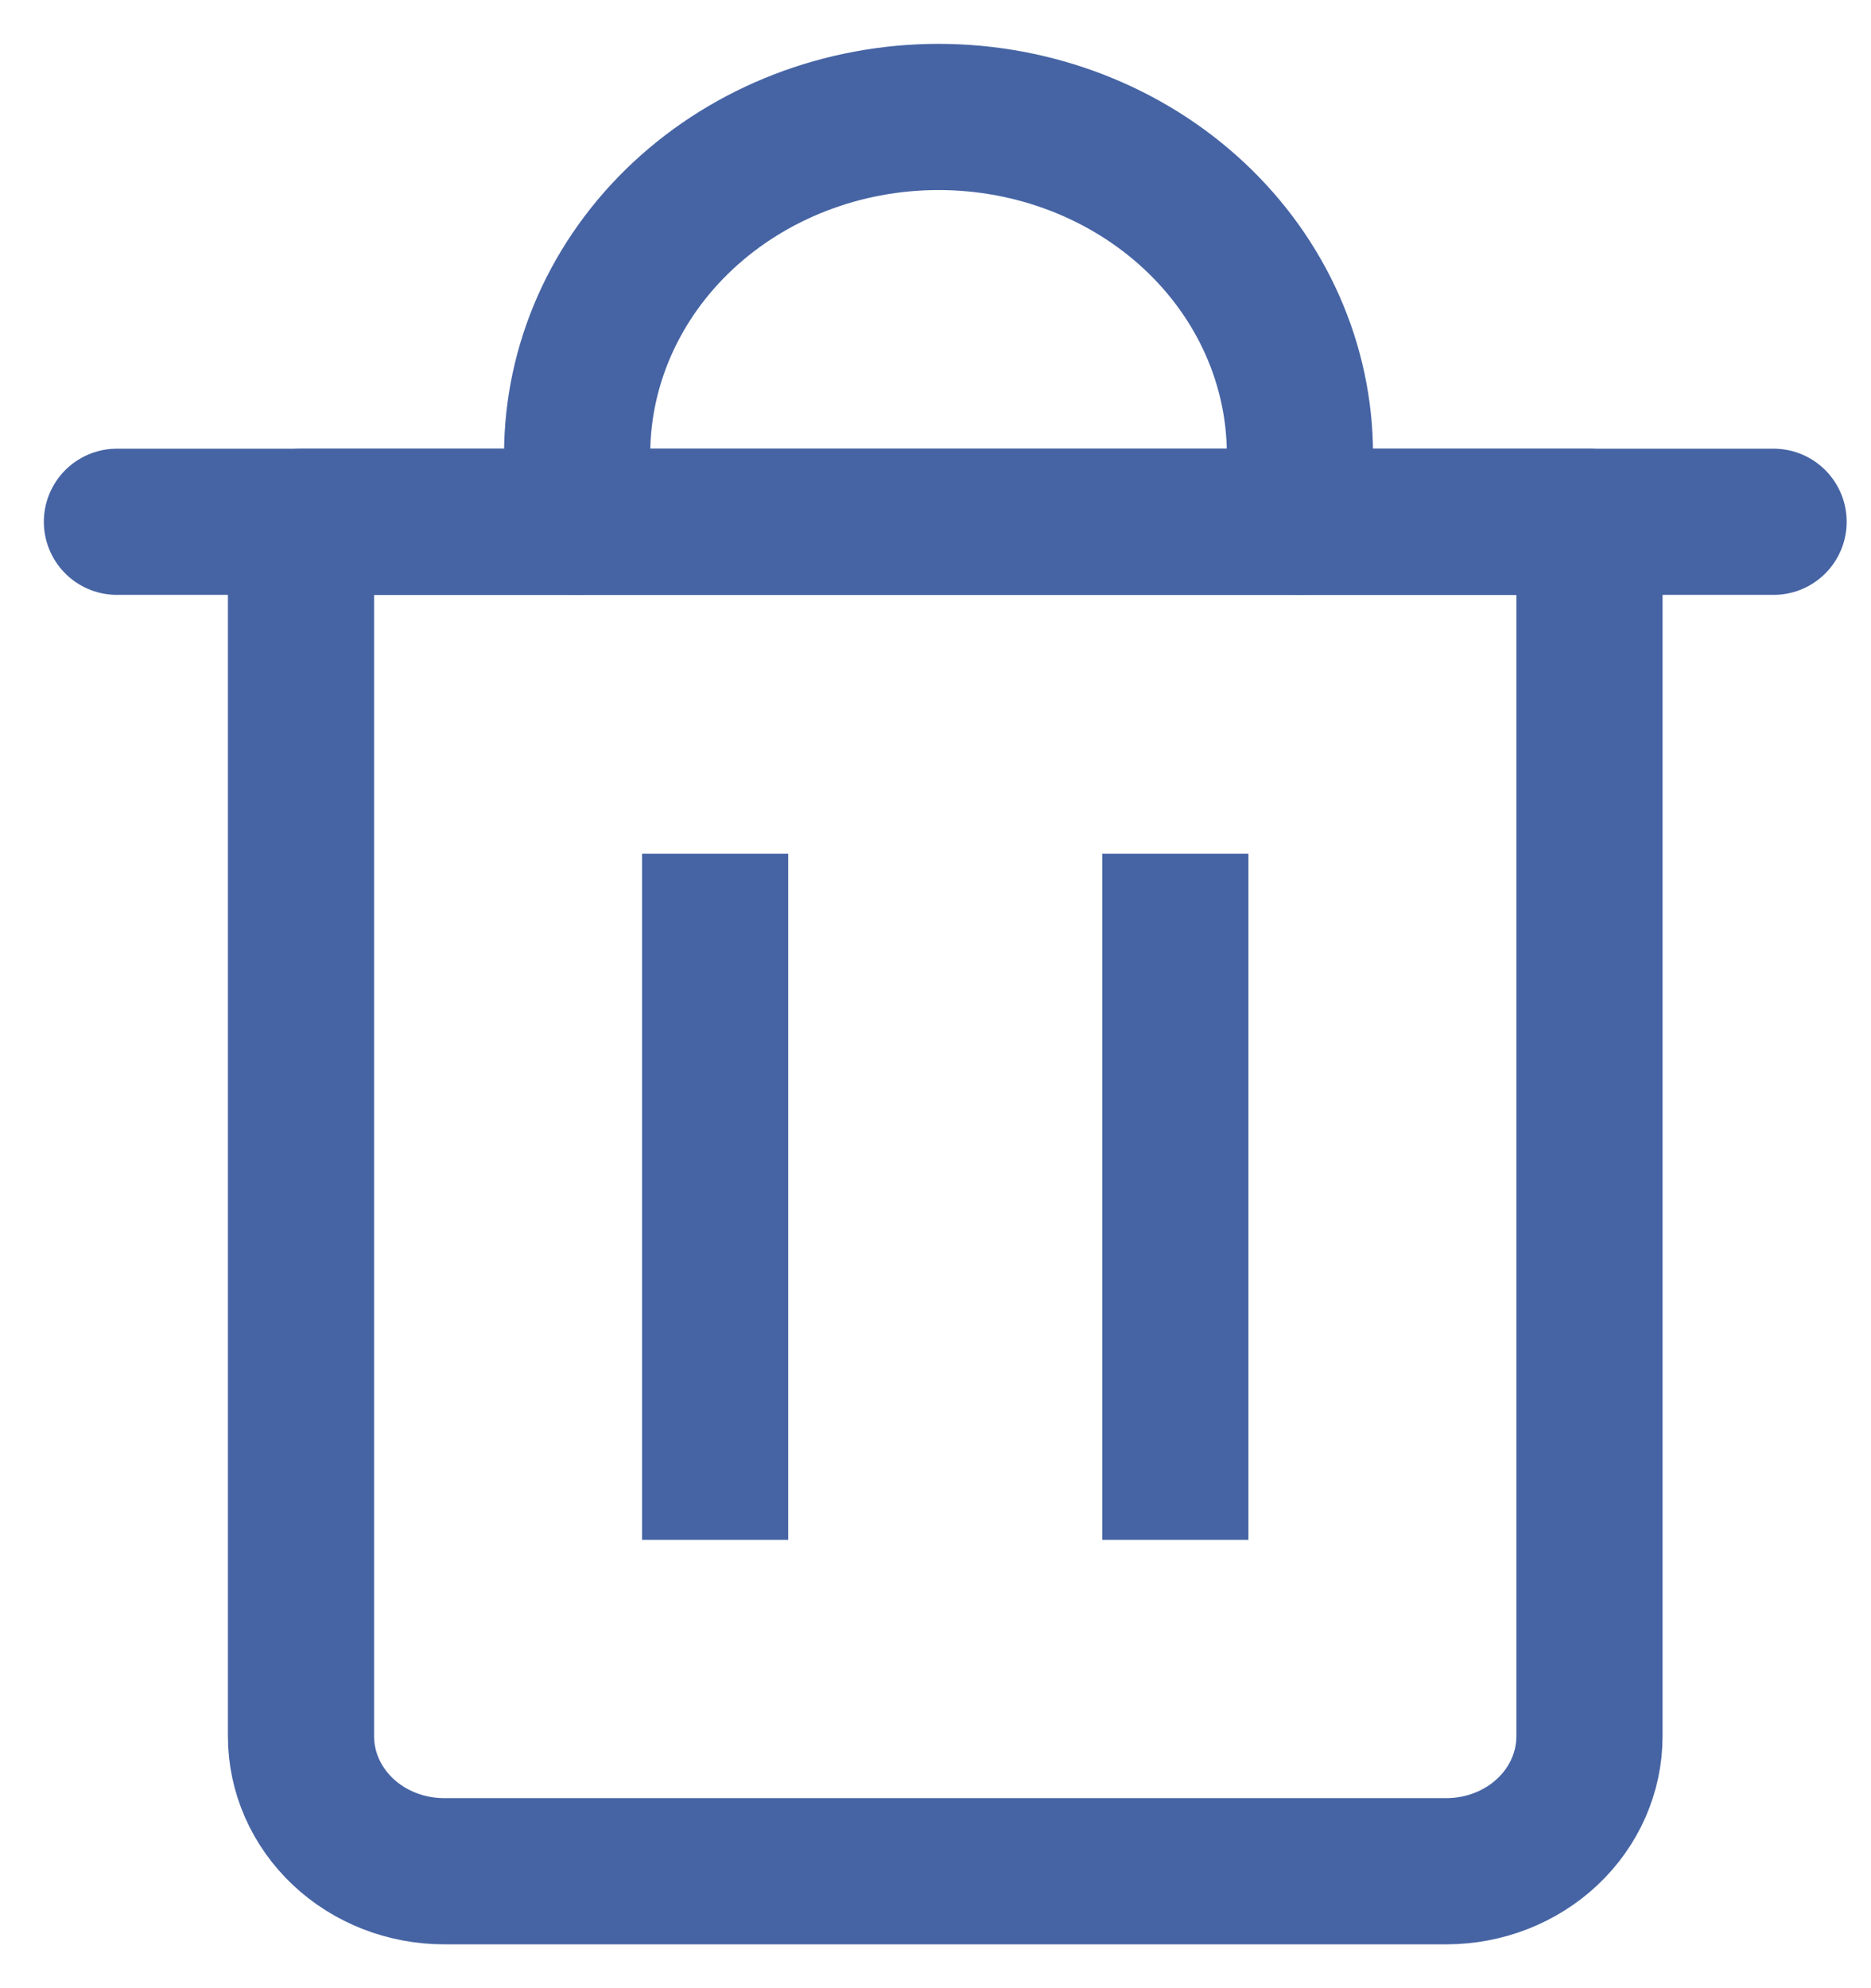 <svg width="32" height="34" viewBox="0 0 32 34" fill="none" xmlns="http://www.w3.org/2000/svg">
<path d="M2 8.923H30.334" stroke="#4664A4" stroke-width="2.5" stroke-linecap="round" stroke-linejoin="round"/>
<path d="M5.148 8.923H27.185V29.692C27.185 30.304 26.927 30.891 26.468 31.324C26.009 31.757 25.386 32 24.736 32H7.597C6.947 32 6.324 31.757 5.865 31.324C5.406 30.891 5.148 30.304 5.148 29.692V8.923Z" stroke="#4664A4" stroke-width="2.5" stroke-linecap="round" stroke-linejoin="round"/>
<path d="M9.871 8.923V7.769C9.871 6.239 10.522 4.772 11.681 3.69C12.84 2.608 14.413 2 16.052 2C17.691 2 19.264 2.608 20.423 3.69C21.582 4.772 22.233 6.239 22.233 7.769V8.923" stroke="#4664A4" stroke-width="2.5" stroke-linecap="round" stroke-linejoin="round"/>
<path d="M12.231 15.85V25.084" stroke="#4664A4" stroke-width="2.5" stroke-linecap="square" stroke-linejoin="round"/>
<path d="M20.102 15.85V25.084" stroke="#4664A4" stroke-width="2.5" stroke-linecap="square" stroke-linejoin="round"/>
</svg>

